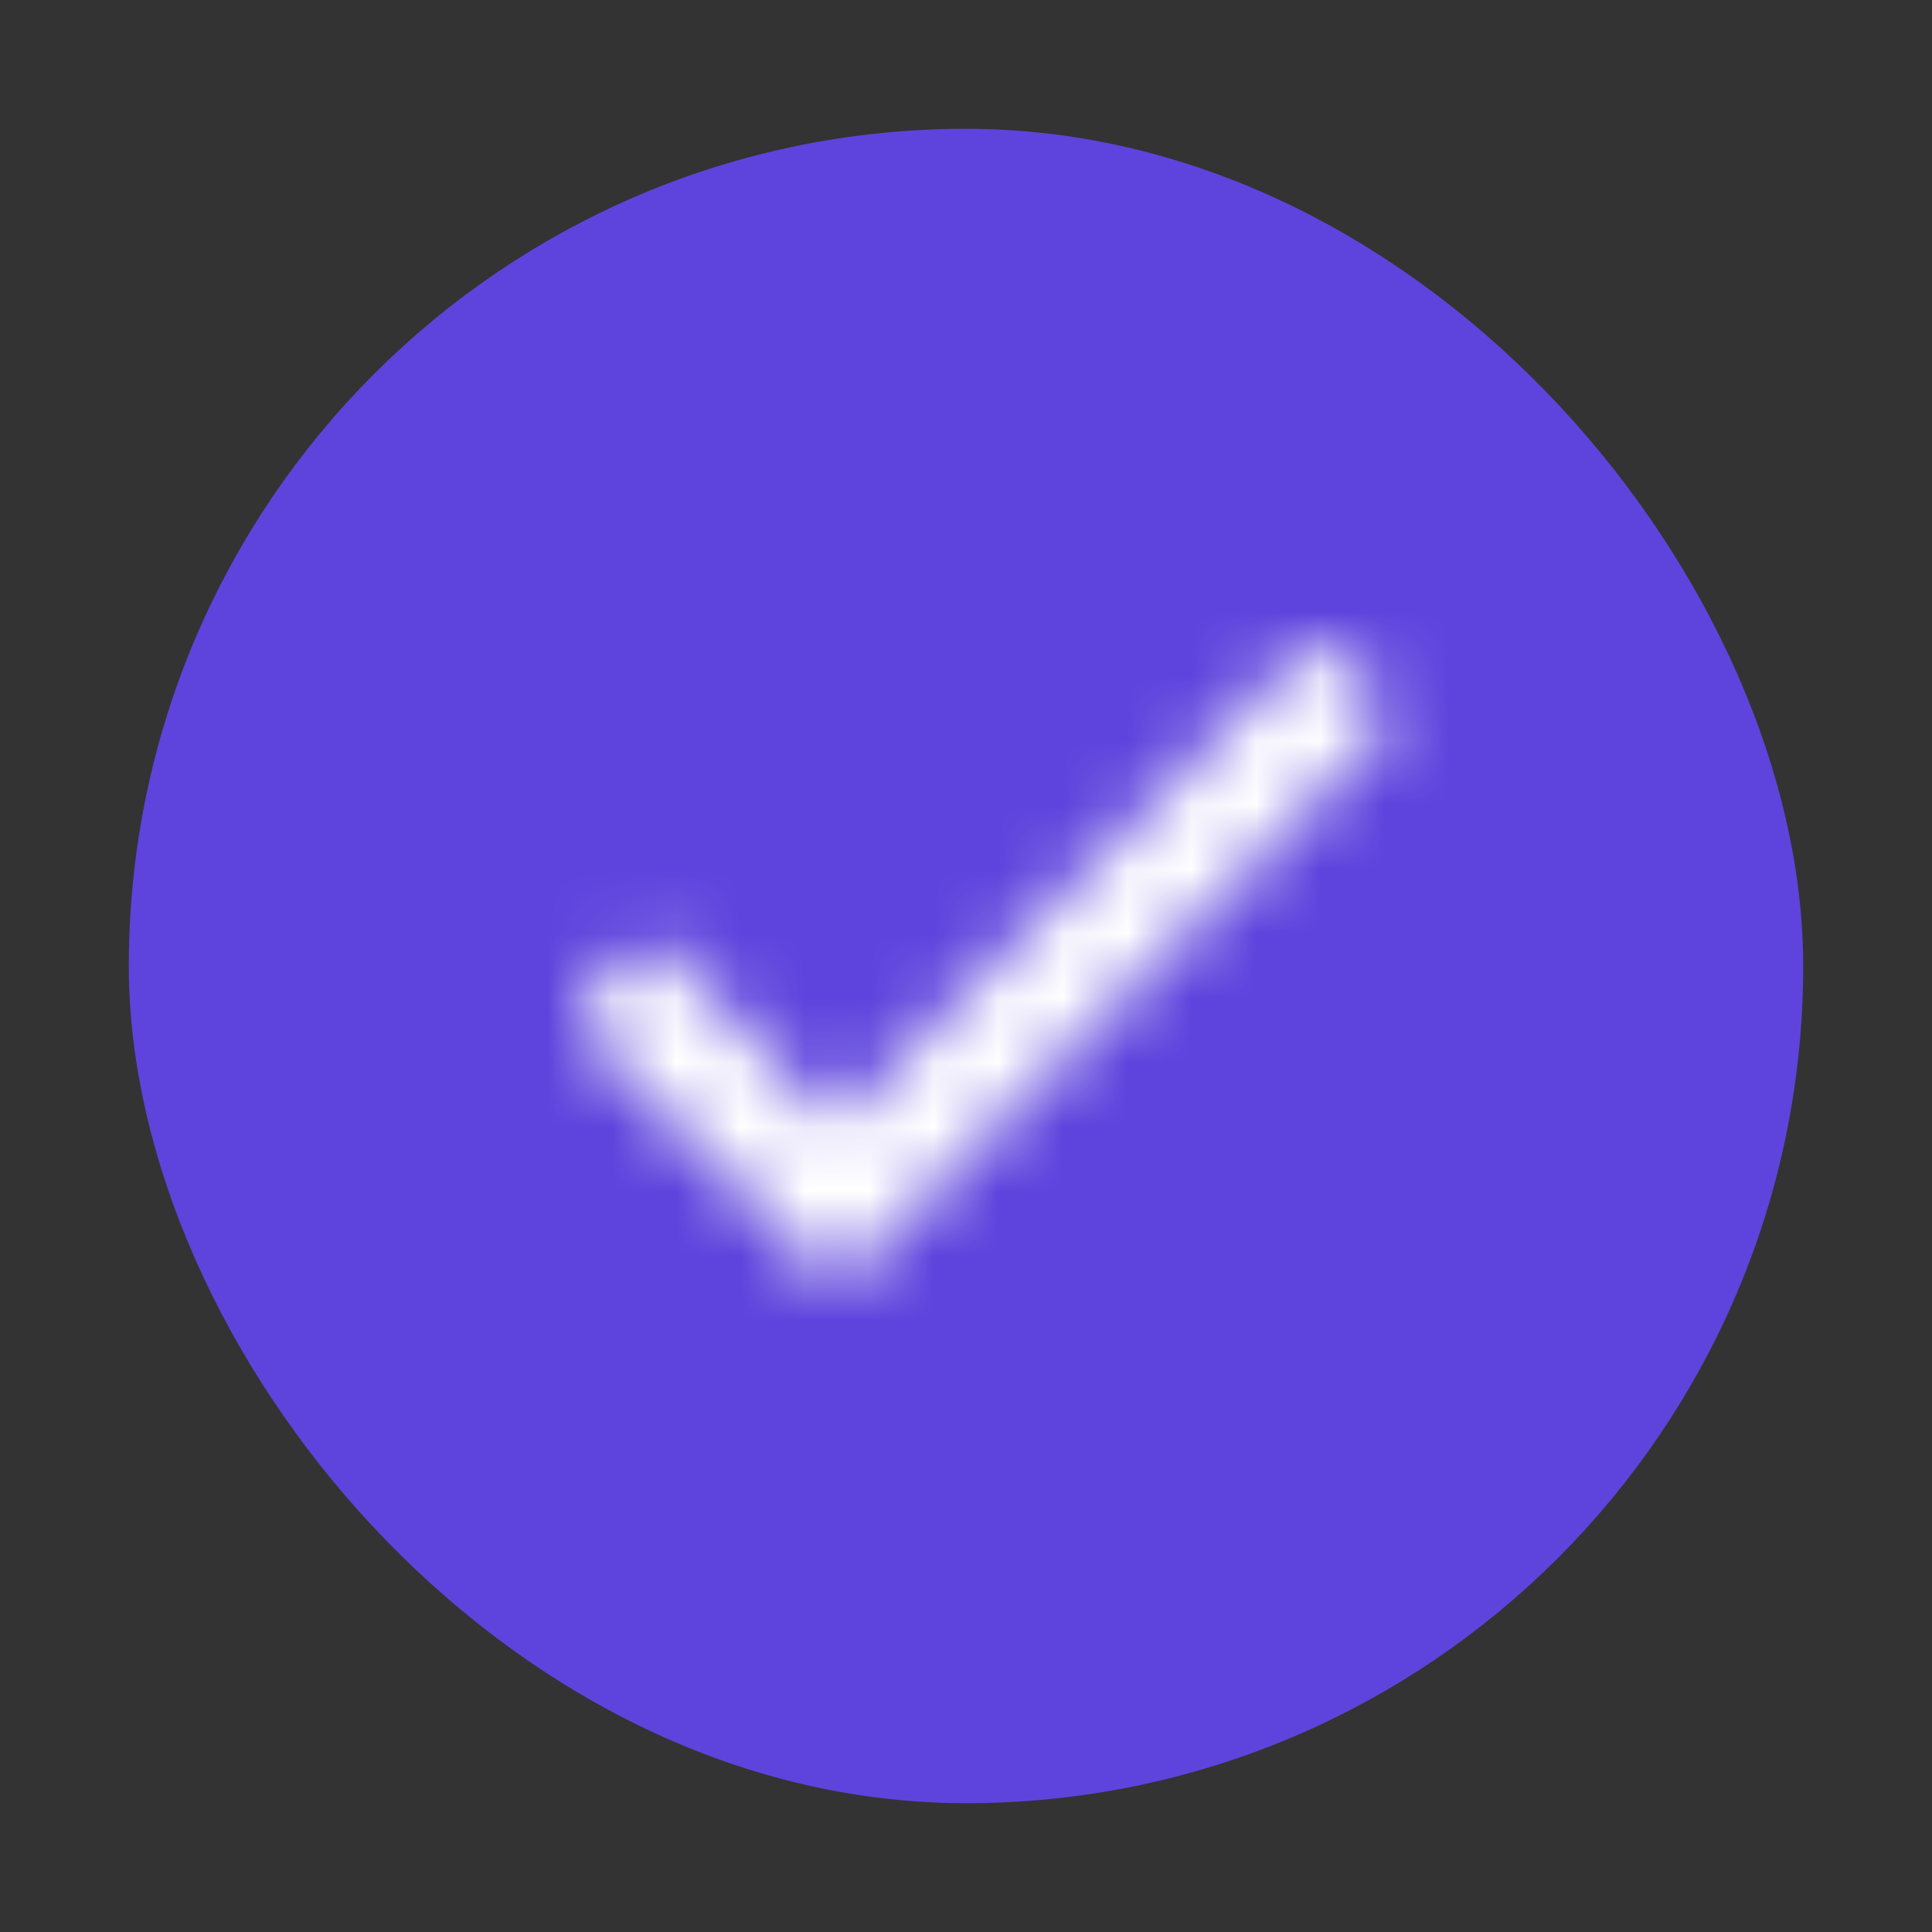<svg width="30" height="30" viewBox="0 0 30 30" fill="none" xmlns="http://www.w3.org/2000/svg">
<rect x="0" y="0" width="30" height="30" fill="#333333" stroke="none"/>
<rect x="3" y="3" width="24" height="24" rx="12" fill="#5E44DD" stroke="#5E44DD" stroke-width="2"/>
<mask id="path-2-inside-1_36_192" fill="white">
<path d="M20.206 10.105L12.982 17.463L10.346 14.749C10.209 14.637 9.989 14.637 9.879 14.749L9.082 15.56C8.973 15.672 8.973 15.896 9.082 16.036L12.763 19.757C12.9 19.897 13.092 19.897 13.23 19.757L21.469 11.364C21.579 11.252 21.579 11.028 21.469 10.888L20.673 10.105C20.563 9.965 20.343 9.965 20.206 10.105Z"/>
</mask>
<path d="M20.206 10.105L21.633 11.506L20.206 10.105ZM12.982 17.463L11.548 18.857L12.975 20.326L14.41 18.864L12.982 17.463ZM10.346 14.749L11.78 13.355L11.699 13.272L11.609 13.199L10.346 14.749ZM9.879 14.749L11.306 16.15L9.879 14.749ZM9.082 15.56L7.655 14.159H7.655L9.082 15.56ZM9.082 16.036L7.509 17.271L7.58 17.361L7.66 17.443L9.082 16.036ZM12.763 19.757L14.19 18.356L14.185 18.351L12.763 19.757ZM13.23 19.757L14.657 21.158L13.23 19.757ZM21.469 11.364L20.042 9.963L21.469 11.364ZM21.469 10.888L23.042 9.653L22.963 9.552L22.872 9.462L21.469 10.888ZM20.673 10.105L19.1 11.34L19.179 11.441L19.27 11.531L20.673 10.105ZM18.779 8.704L11.555 16.062L14.41 18.864L21.633 11.506L18.779 8.704ZM14.417 16.069L11.78 13.355L8.911 16.143L11.548 18.857L14.417 16.069ZM11.609 13.199C11.146 12.821 10.597 12.665 10.102 12.665C9.62 12.665 8.971 12.819 8.452 13.348L11.306 16.15C10.896 16.567 10.412 16.665 10.102 16.665C9.779 16.665 9.408 16.565 9.082 16.3L11.609 13.199ZM8.452 13.348L7.655 14.159L10.51 16.962L11.306 16.15L8.452 13.348ZM7.655 14.159C7.141 14.684 7 15.325 7 15.788C7 16.266 7.145 16.807 7.509 17.271L10.655 14.801C10.91 15.126 11 15.484 11 15.788C11 16.076 10.914 16.549 10.51 16.962L7.655 14.159ZM7.66 17.443L11.341 21.164L14.185 18.351L10.504 14.63L7.66 17.443ZM11.336 21.158C11.74 21.57 12.322 21.862 12.996 21.862C13.671 21.862 14.253 21.57 14.657 21.158L11.803 18.356C12.069 18.084 12.486 17.862 12.996 17.862C13.506 17.862 13.923 18.084 14.19 18.356L11.336 21.158ZM14.657 21.158L22.896 12.765L20.042 9.963L11.803 18.356L14.657 21.158ZM22.896 12.765C23.411 12.241 23.552 11.599 23.552 11.137C23.552 10.658 23.407 10.118 23.042 9.653L19.896 12.124C19.641 11.799 19.552 11.44 19.552 11.137C19.552 10.849 19.637 10.375 20.042 9.963L22.896 12.765ZM22.872 9.462L22.075 8.679L19.27 11.531L20.067 12.314L22.872 9.462ZM22.246 8.87C21.256 7.61 19.601 7.866 18.779 8.704L21.633 11.506C21.085 12.064 19.87 12.32 19.1 11.34L22.246 8.87Z" fill="white" mask="url(#path-2-inside-1_36_192)"/>
</svg>
